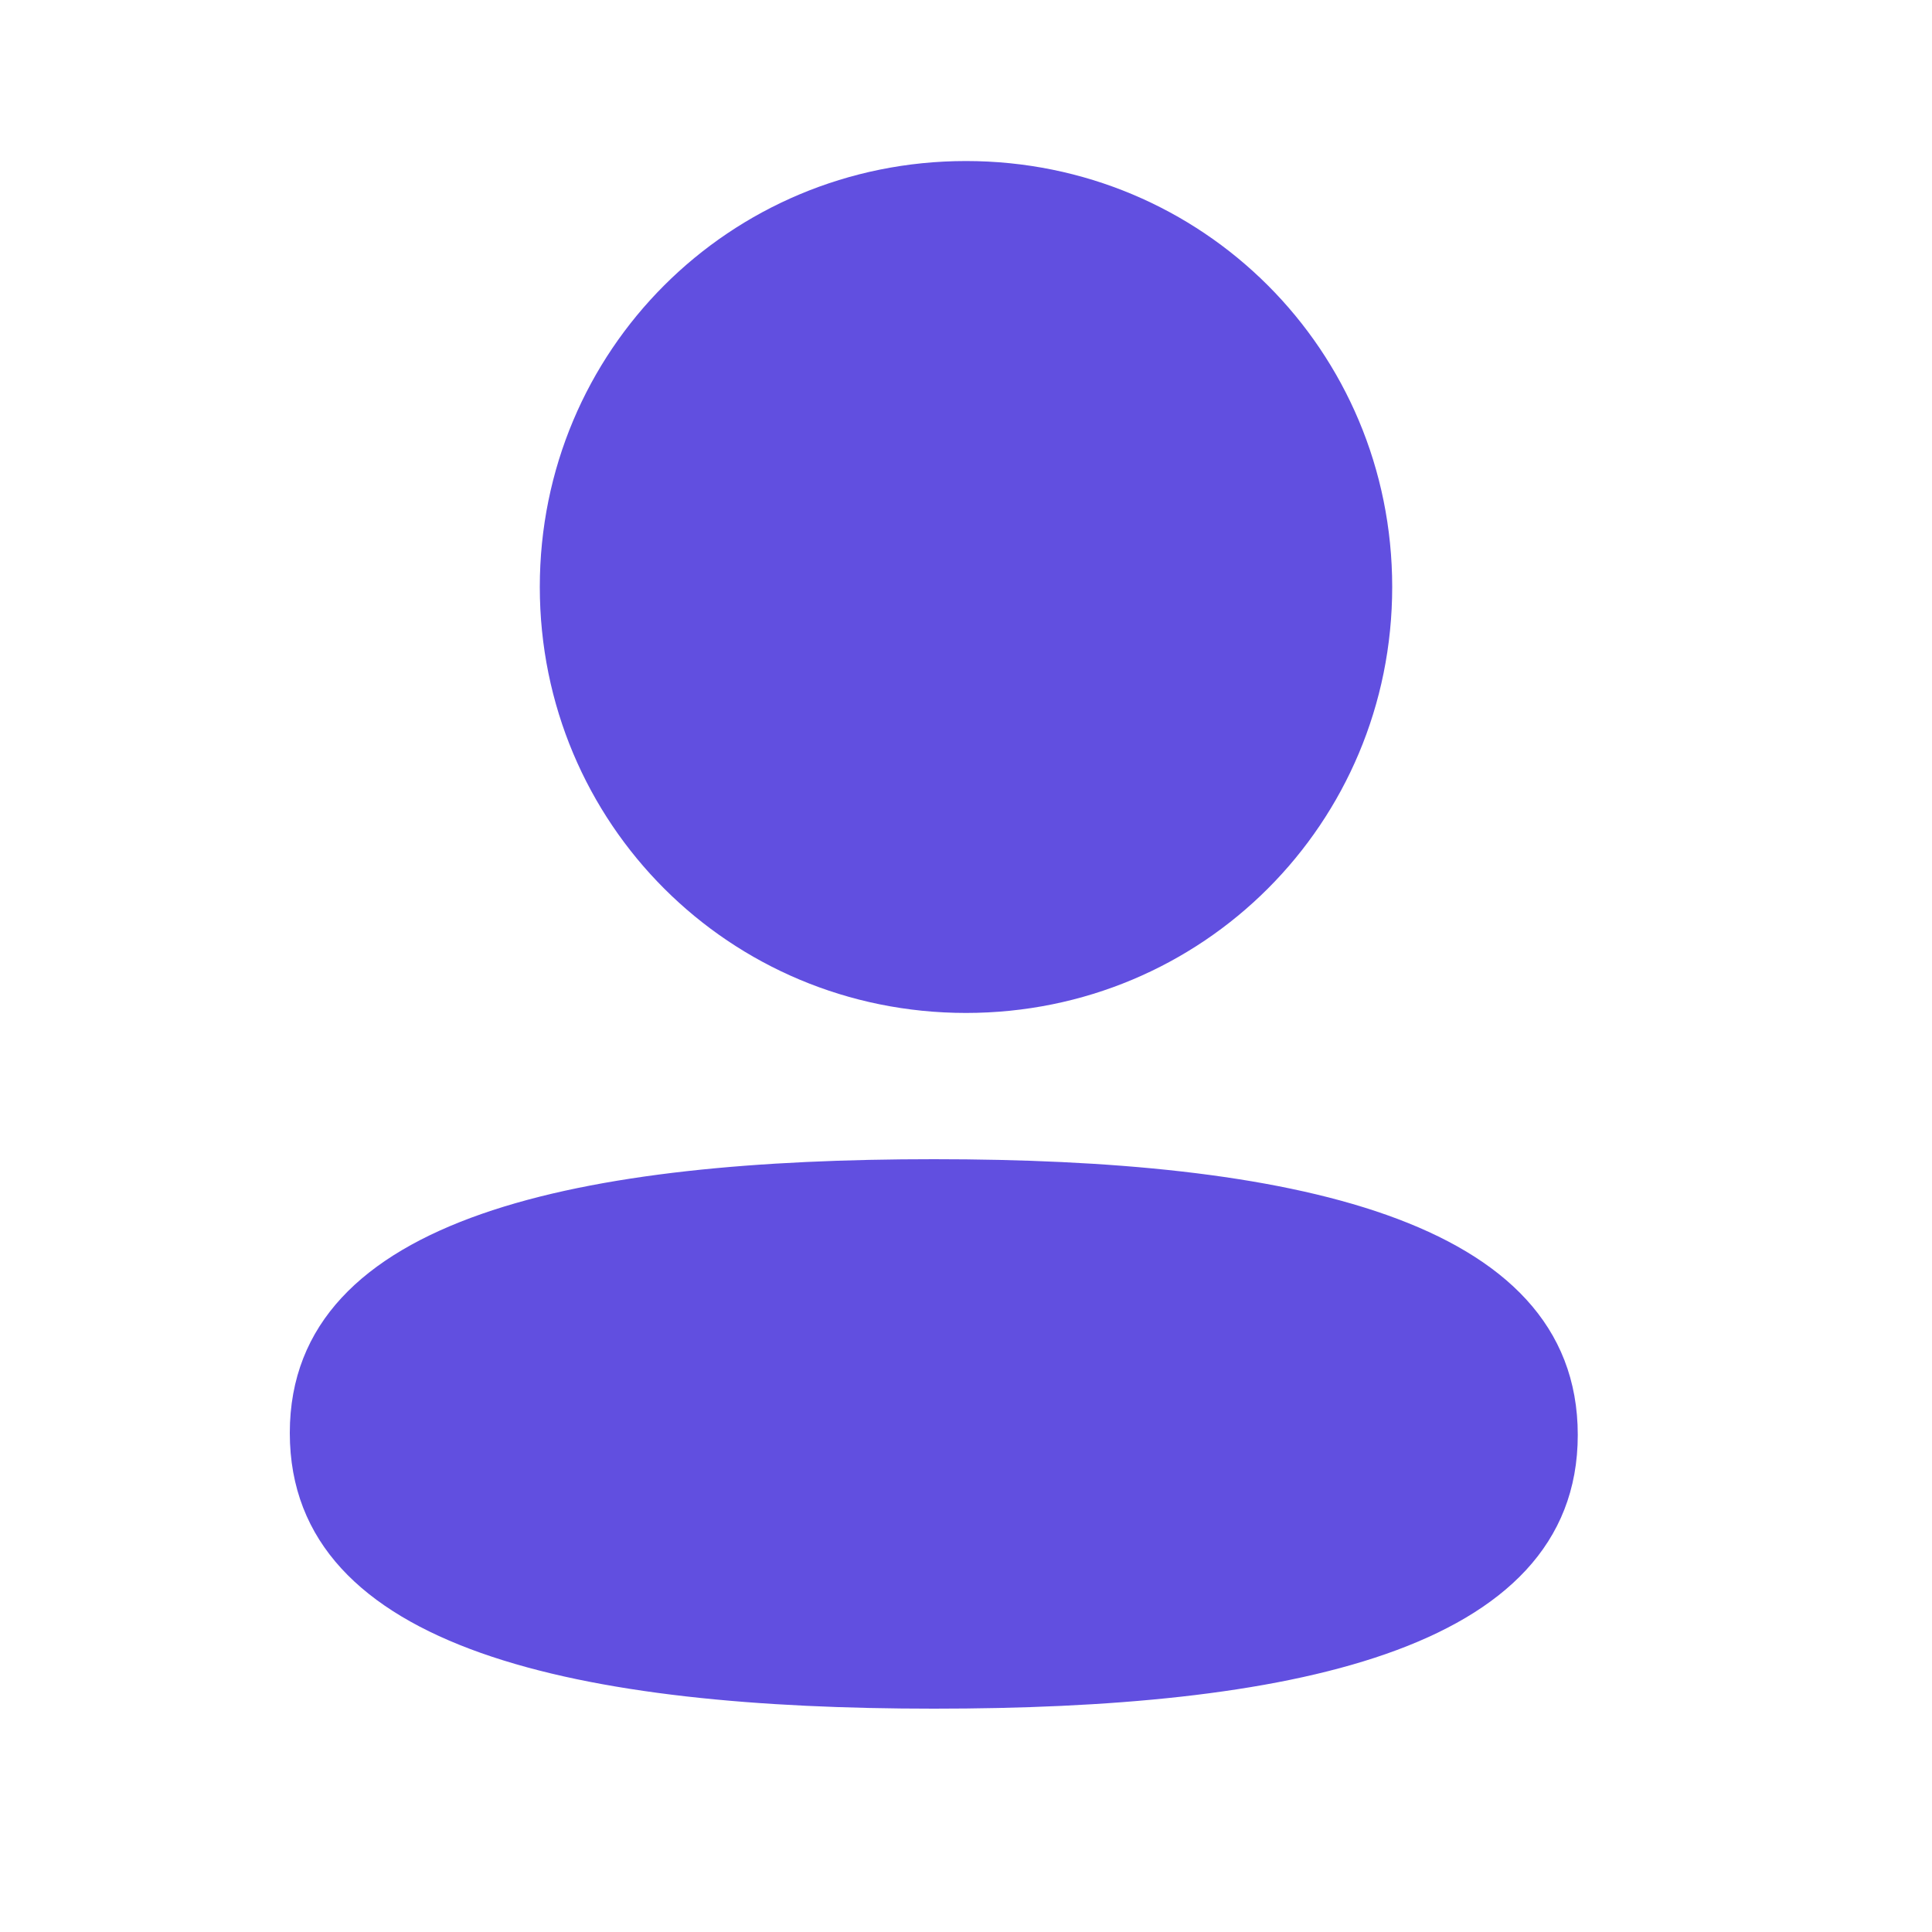 <svg width="20" height="20" viewBox="0 0 20 20" fill="none" xmlns="http://www.w3.org/2000/svg">
<path fill-rule="evenodd" clip-rule="evenodd" d="M14.412 6.076C14.412 8.524 12.449 10.486 10 10.486C7.552 10.486 5.588 8.524 5.588 6.076C5.588 3.629 7.552 1.667 10 1.667C12.449 1.667 14.412 3.629 14.412 6.076ZM9.667 17.688C6.052 17.688 3 17.101 3 14.834C3 12.567 6.071 12 9.667 12C13.282 12 16.333 12.588 16.333 14.854C16.333 17.122 13.262 17.688 9.667 17.688Z" fill="#614FE0"/>
</svg>
